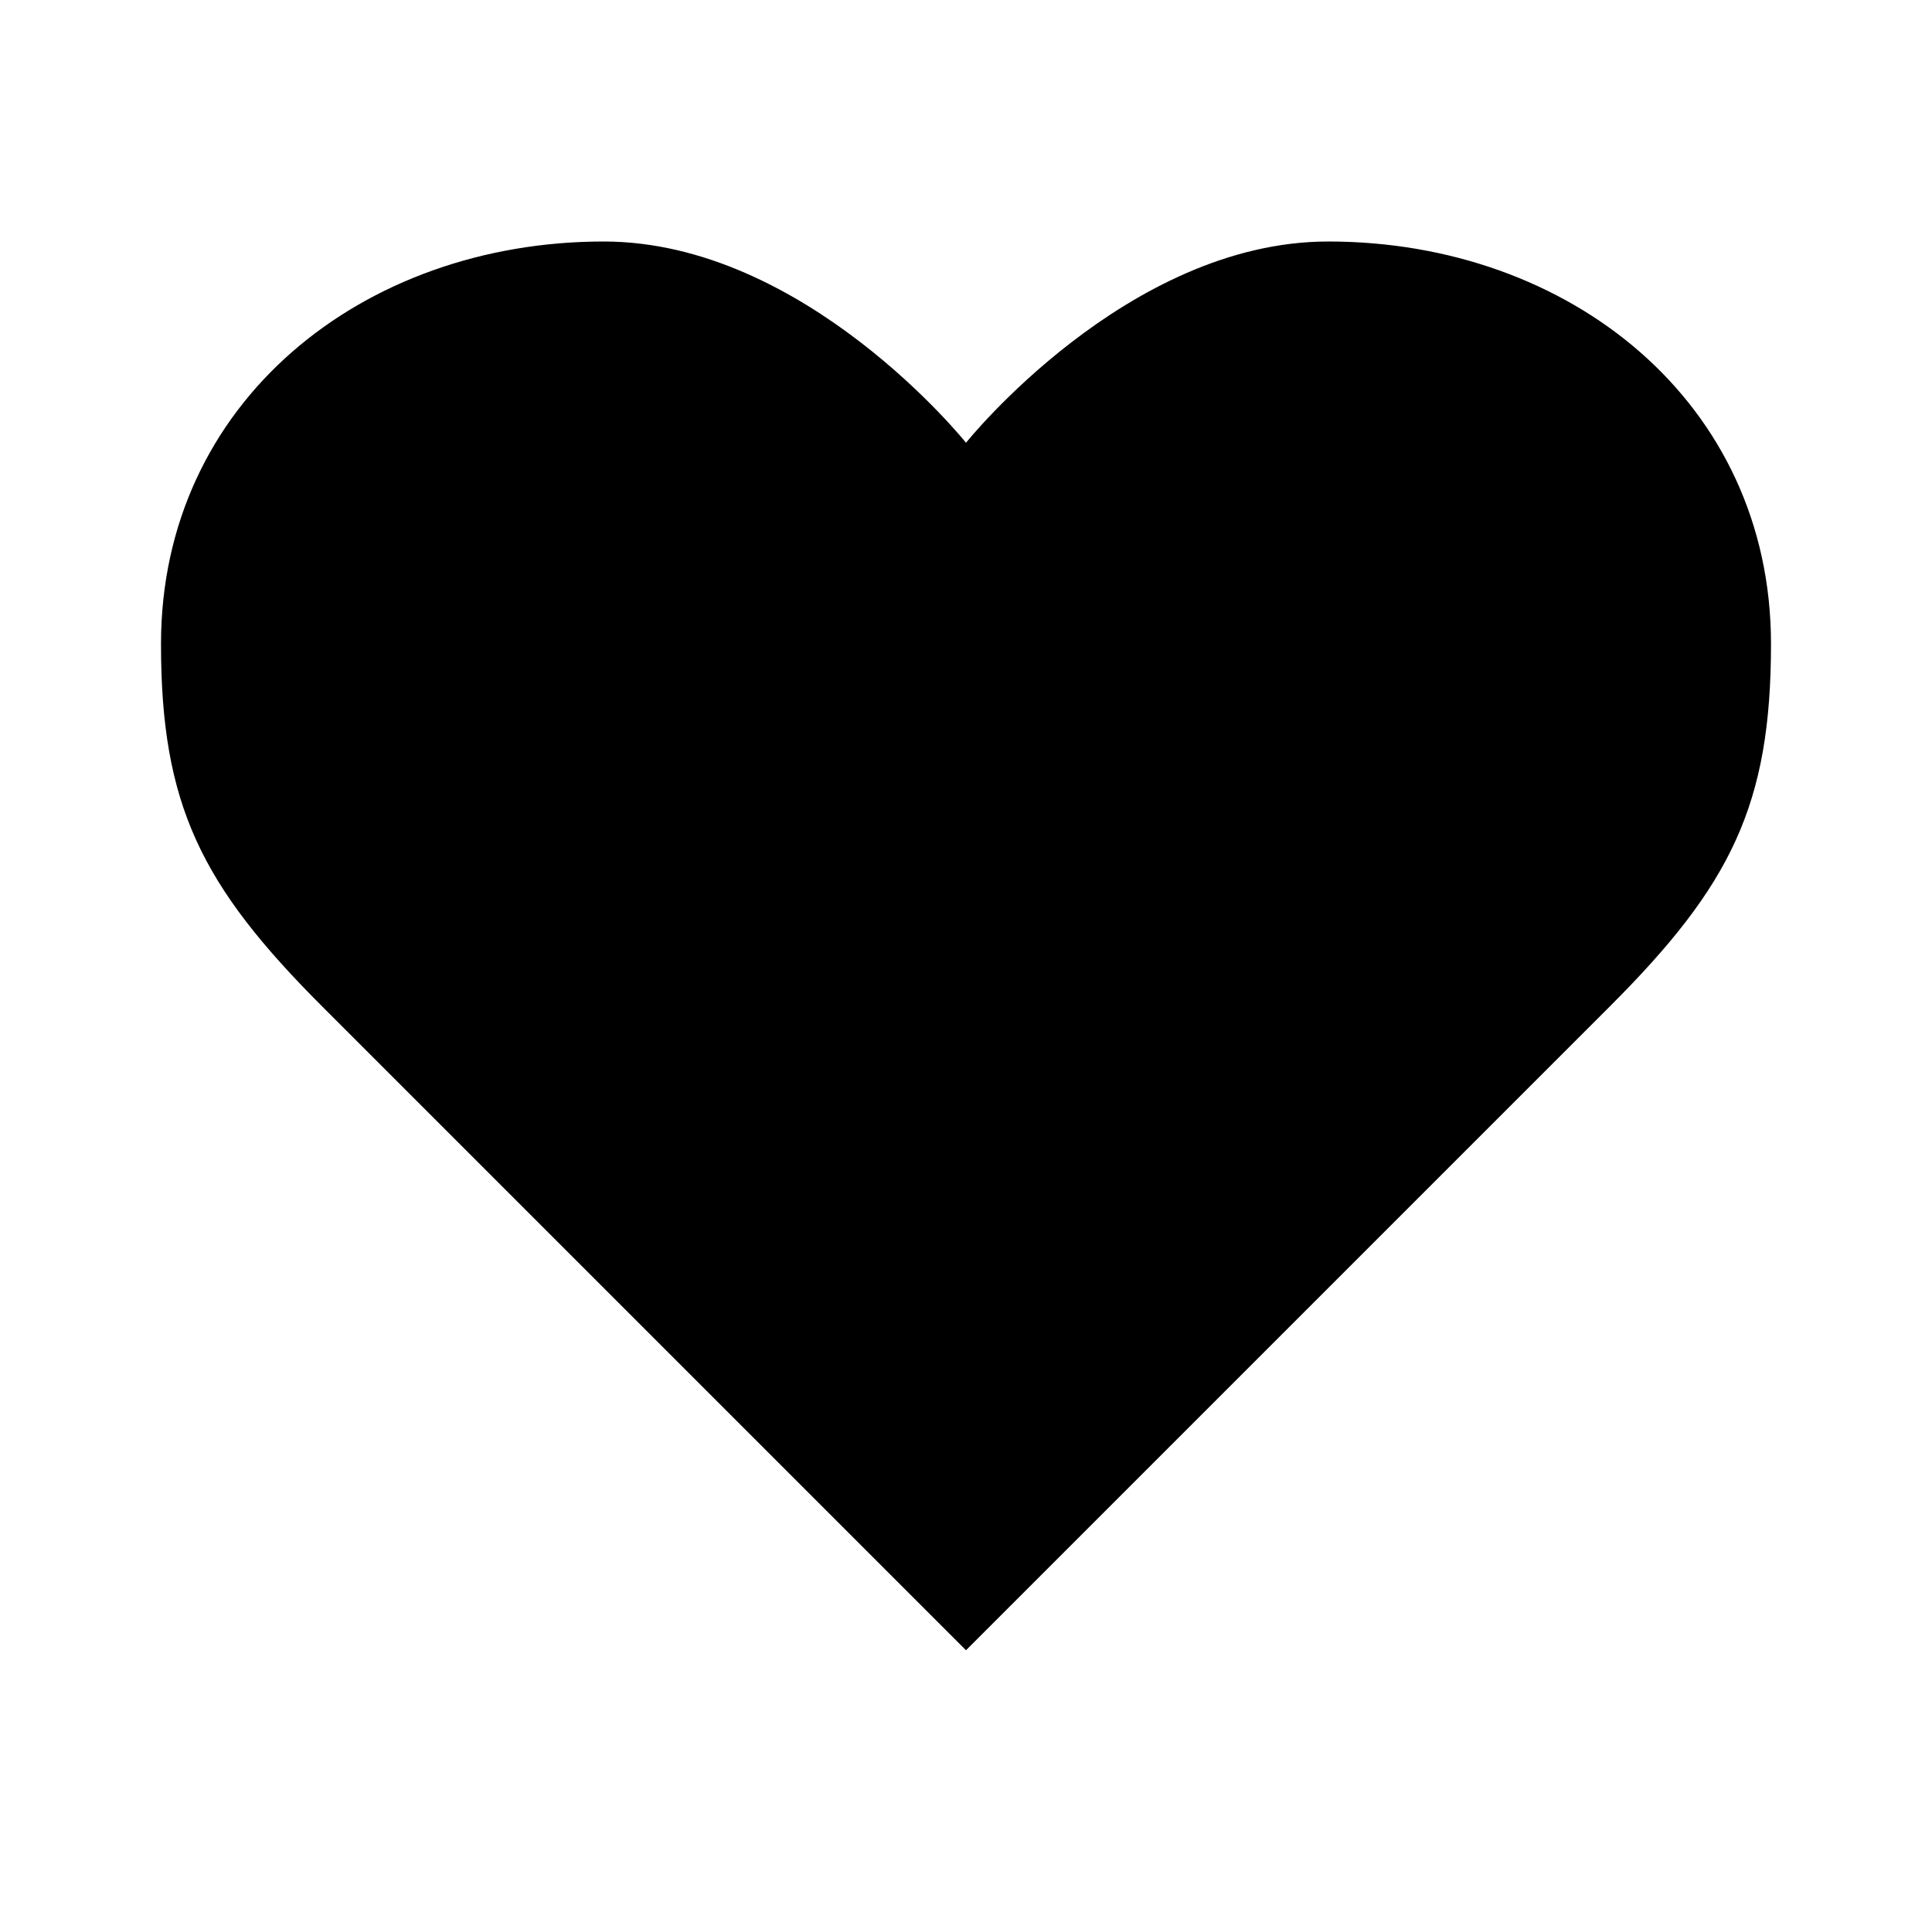 <?xml version="1.0" encoding="utf-8"?>
<!-- Generator: Adobe Illustrator 19.1.0, SVG Export Plug-In . SVG Version: 6.00 Build 0)  -->
<svg version="1.1" id="eds-icon--heart-fill_svg"
	 xmlns="http://www.w3.org/2000/svg" xmlns:xlink="http://www.w3.org/1999/xlink" x="0px" y="0px" viewBox="0 0 24 24"
	 enable-background="new 0 0 24 24" xml:space="preserve">
<path id="eds-icon--heart-fill_base" fill-rule="evenodd" clip-rule="evenodd" d="M16.5,3C14,3,12,5.5,12,5.5S10,3,7.5,3
	C4.5,3,2,5,2,8c0,2,0.5,3,2,4.5l8,8l8-8C21.5,11,22,10,22,8C22,5,19.5,3,16.5,3"/>
</svg>
